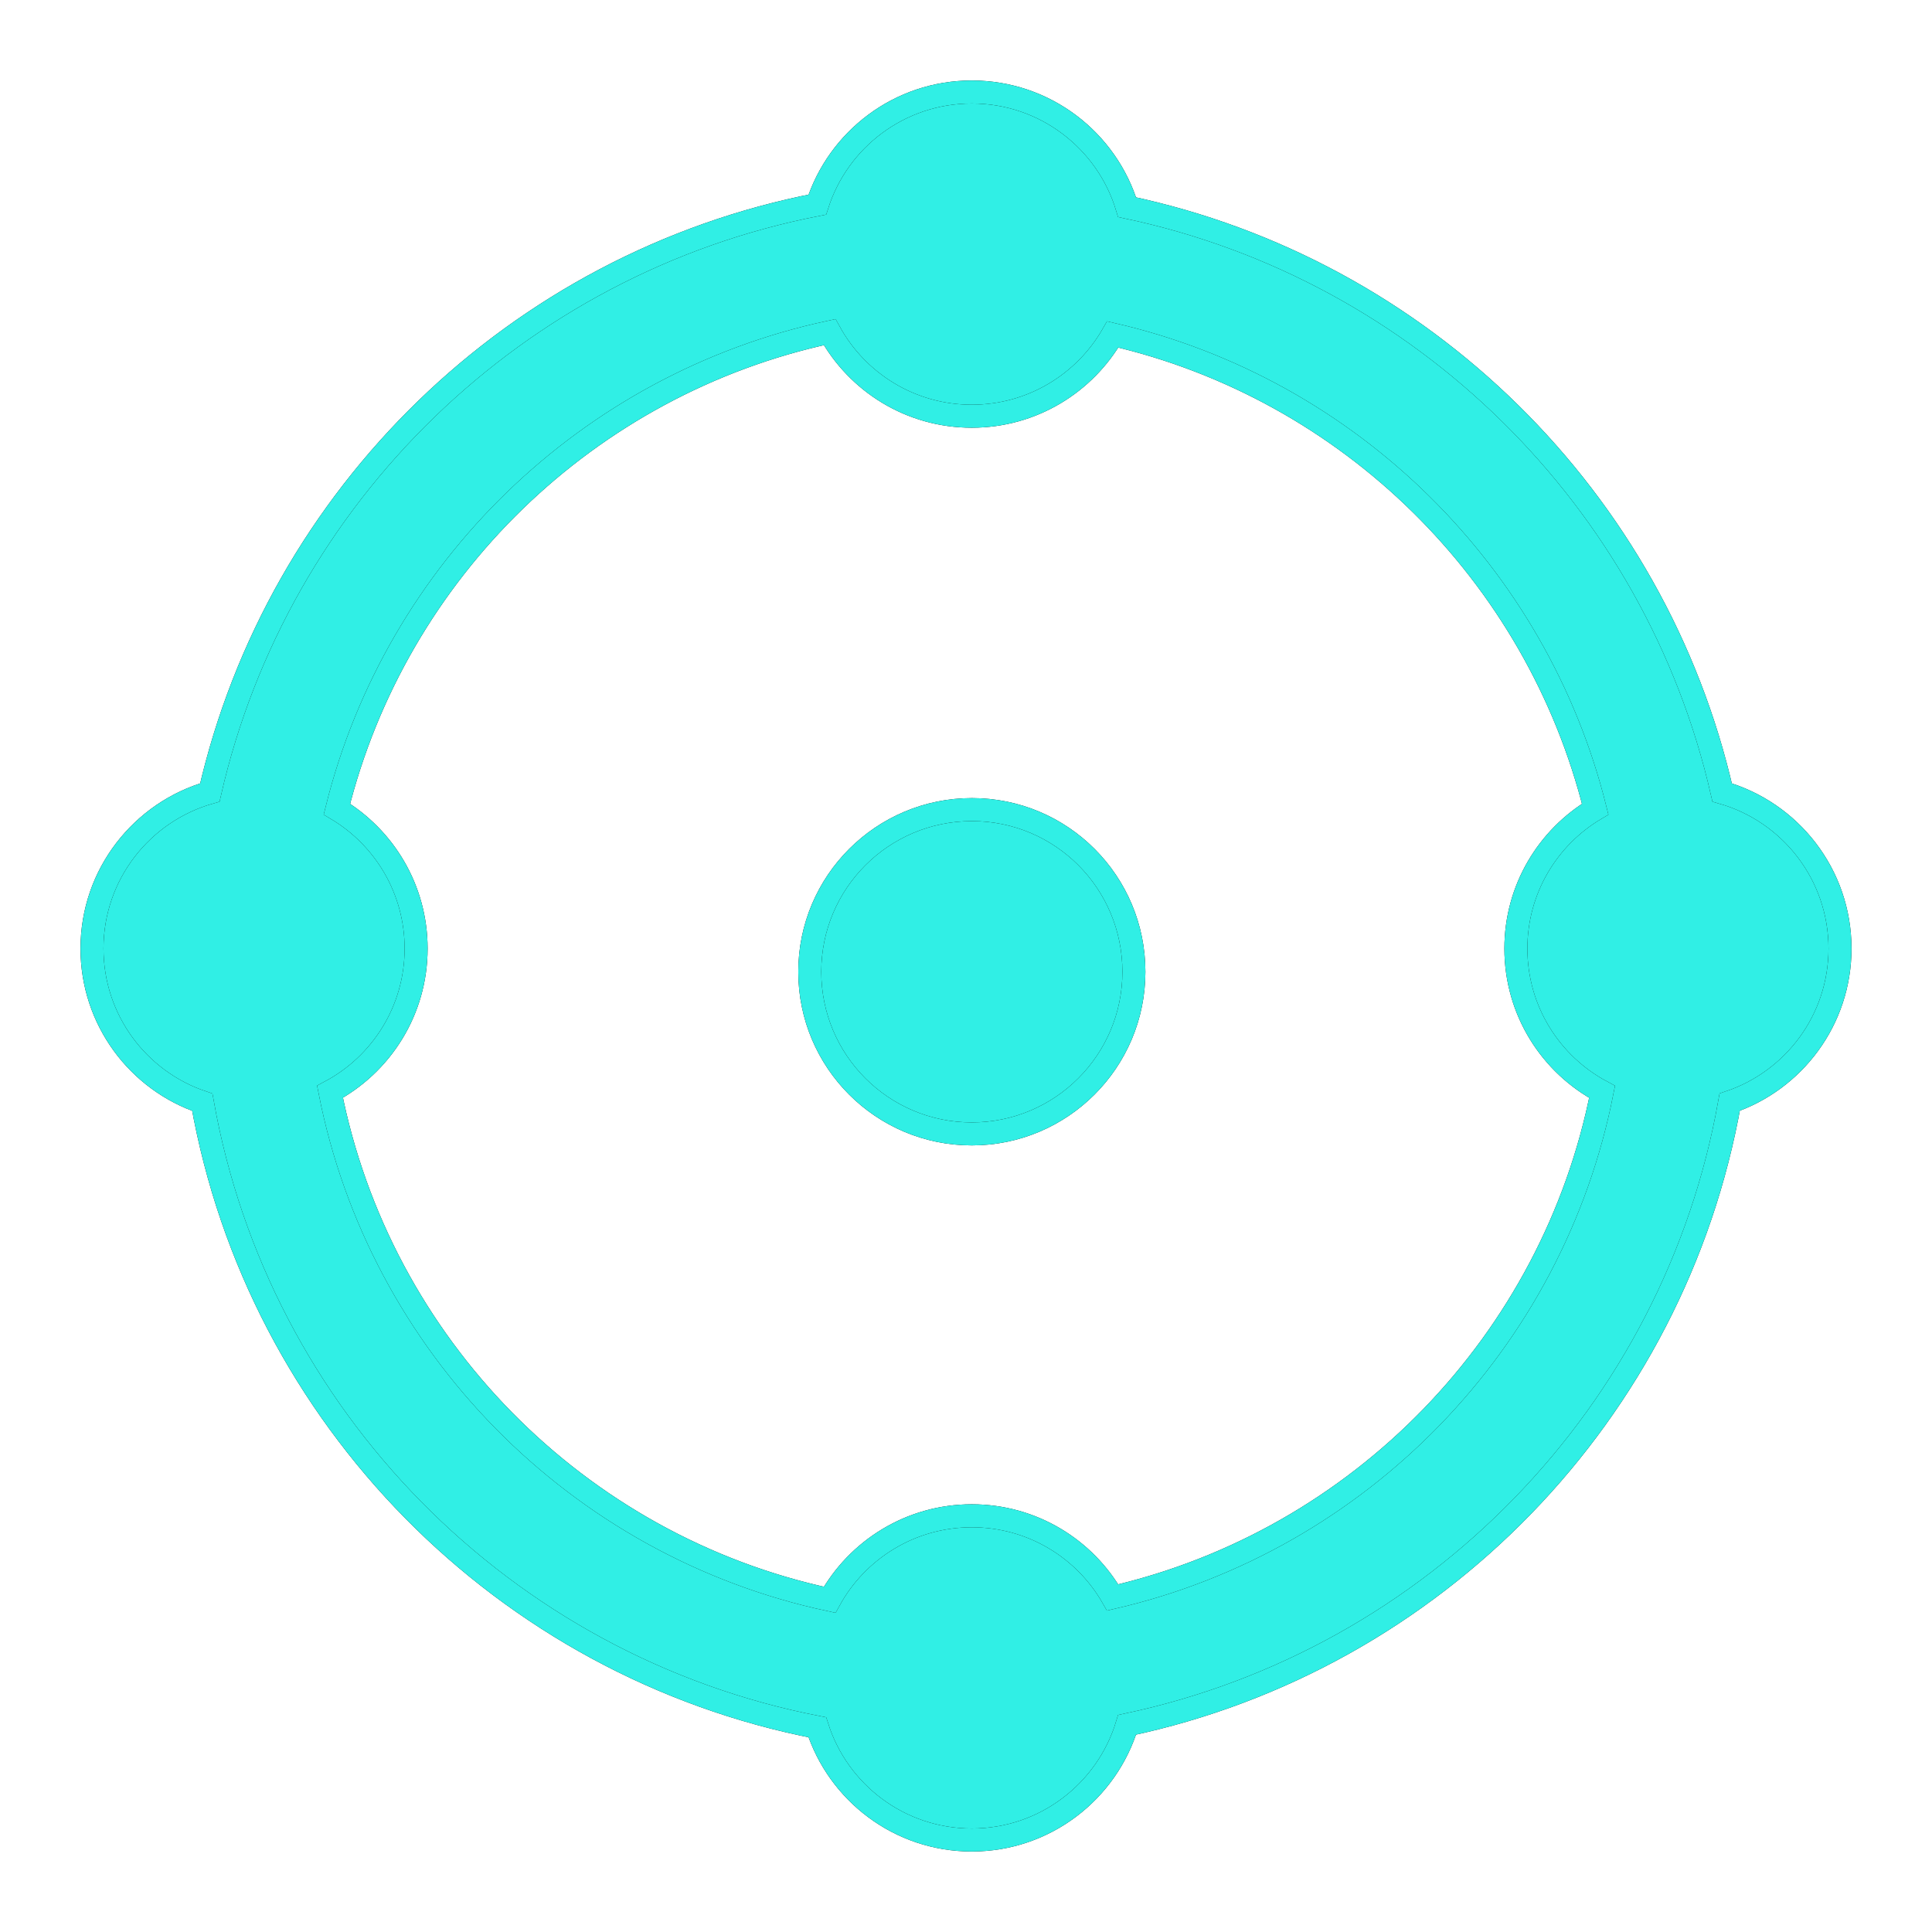 <svg width="21" height="21" viewBox="0 0 21 21" fill="none" xmlns="http://www.w3.org/2000/svg">
<path fill-rule="evenodd" clip-rule="evenodd" d="M12.251 2.252C15.457 2.929 17.991 5.428 18.719 8.614C19.459 8.824 20 9.505 20 10.31C20 11.086 19.498 11.745 18.801 11.98C18.203 15.359 15.591 18.042 12.251 18.748C12.032 19.472 11.359 20 10.563 20C9.777 20 9.111 19.485 8.884 18.775C5.48 18.114 2.806 15.405 2.199 11.981C1.502 11.747 1 11.087 1 10.31C1 9.504 1.542 8.824 2.281 8.614C3.02 5.384 5.615 2.859 8.884 2.224C9.112 1.514 9.777 1 10.563 1C11.359 1 12.032 1.527 12.251 2.252ZM3.587 11.867C4.144 11.571 4.523 10.985 4.523 10.31C4.523 9.667 4.178 9.103 3.662 8.795C4.307 6.2 6.391 4.173 9.018 3.61C9.318 4.155 9.897 4.524 10.563 4.524C11.219 4.524 11.791 4.166 12.095 3.635C14.669 4.23 16.703 6.236 17.339 8.795C16.823 9.102 16.477 9.666 16.477 10.31C16.477 10.986 16.856 11.572 17.414 11.868C16.879 14.586 14.781 16.743 12.094 17.364C11.791 16.833 11.219 16.476 10.563 16.476C9.898 16.476 9.318 16.845 9.018 17.389C6.278 16.803 4.129 14.623 3.587 11.867ZM10.563 12.325C11.536 12.325 12.325 11.536 12.325 10.563C12.325 9.589 11.538 8.8 10.565 8.8C9.591 8.8 8.802 9.589 8.802 10.563C8.802 11.536 9.59 12.325 10.563 12.325Z" fill="black"/>
<path fill-rule="evenodd" clip-rule="evenodd" d="M12.251 2.252C15.457 2.929 17.991 5.428 18.719 8.614C19.459 8.824 20 9.505 20 10.31C20 11.086 19.498 11.745 18.801 11.98C18.203 15.359 15.591 18.042 12.251 18.748C12.032 19.472 11.359 20 10.563 20C9.777 20 9.111 19.485 8.884 18.775C5.48 18.114 2.806 15.405 2.199 11.981C1.502 11.747 1 11.087 1 10.31C1 9.504 1.542 8.824 2.281 8.614C3.02 5.384 5.615 2.859 8.884 2.224C9.112 1.514 9.777 1 10.563 1C11.359 1 12.032 1.527 12.251 2.252ZM3.587 11.867C4.144 11.571 4.523 10.985 4.523 10.31C4.523 9.667 4.178 9.103 3.662 8.795C4.307 6.2 6.391 4.173 9.018 3.61C9.318 4.155 9.897 4.524 10.563 4.524C11.219 4.524 11.791 4.166 12.095 3.635C14.669 4.23 16.703 6.236 17.339 8.795C16.823 9.102 16.477 9.666 16.477 10.31C16.477 10.986 16.856 11.572 17.414 11.868C16.879 14.586 14.781 16.743 12.094 17.364C11.791 16.833 11.219 16.476 10.563 16.476C9.898 16.476 9.318 16.845 9.018 17.389C6.278 16.803 4.129 14.623 3.587 11.867ZM10.563 12.325C11.536 12.325 12.325 11.536 12.325 10.563C12.325 9.589 11.538 8.8 10.565 8.8C9.591 8.8 8.802 9.589 8.802 10.563C8.802 11.536 9.59 12.325 10.563 12.325Z" fill="#30EFE5"/>
<path fill-rule="evenodd" clip-rule="evenodd" d="M12.251 2.252C15.457 2.929 17.991 5.428 18.719 8.614C19.459 8.824 20 9.505 20 10.31C20 11.086 19.498 11.745 18.801 11.98C18.203 15.359 15.591 18.042 12.251 18.748C12.032 19.472 11.359 20 10.563 20C9.777 20 9.111 19.485 8.884 18.775C5.48 18.114 2.806 15.405 2.199 11.981C1.502 11.747 1 11.087 1 10.31C1 9.504 1.542 8.824 2.281 8.614C3.02 5.384 5.615 2.859 8.884 2.224C9.112 1.514 9.777 1 10.563 1C11.359 1 12.032 1.527 12.251 2.252ZM3.587 11.867C4.144 11.571 4.523 10.985 4.523 10.31C4.523 9.667 4.178 9.103 3.662 8.795C4.307 6.2 6.391 4.173 9.018 3.61C9.318 4.155 9.897 4.524 10.563 4.524C11.219 4.524 11.791 4.166 12.095 3.635C14.669 4.23 16.703 6.236 17.339 8.795C16.823 9.102 16.477 9.666 16.477 10.31C16.477 10.986 16.856 11.572 17.414 11.868C16.879 14.586 14.781 16.743 12.094 17.364C11.791 16.833 11.219 16.476 10.563 16.476C9.898 16.476 9.318 16.845 9.018 17.389C6.278 16.803 4.129 14.623 3.587 11.867ZM10.563 12.325C11.536 12.325 12.325 11.536 12.325 10.563C12.325 9.589 11.538 8.8 10.565 8.8C9.591 8.8 8.802 9.589 8.802 10.563C8.802 11.536 9.59 12.325 10.563 12.325Z" stroke="black" stroke-width="0.25"/>
<path fill-rule="evenodd" clip-rule="evenodd" d="M12.251 2.252C15.457 2.929 17.991 5.428 18.719 8.614C19.459 8.824 20 9.505 20 10.31C20 11.086 19.498 11.745 18.801 11.98C18.203 15.359 15.591 18.042 12.251 18.748C12.032 19.472 11.359 20 10.563 20C9.777 20 9.111 19.485 8.884 18.775C5.48 18.114 2.806 15.405 2.199 11.981C1.502 11.747 1 11.087 1 10.31C1 9.504 1.542 8.824 2.281 8.614C3.02 5.384 5.615 2.859 8.884 2.224C9.112 1.514 9.777 1 10.563 1C11.359 1 12.032 1.527 12.251 2.252ZM3.587 11.867C4.144 11.571 4.523 10.985 4.523 10.31C4.523 9.667 4.178 9.103 3.662 8.795C4.307 6.2 6.391 4.173 9.018 3.61C9.318 4.155 9.897 4.524 10.563 4.524C11.219 4.524 11.791 4.166 12.095 3.635C14.669 4.23 16.703 6.236 17.339 8.795C16.823 9.102 16.477 9.666 16.477 10.31C16.477 10.986 16.856 11.572 17.414 11.868C16.879 14.586 14.781 16.743 12.094 17.364C11.791 16.833 11.219 16.476 10.563 16.476C9.898 16.476 9.318 16.845 9.018 17.389C6.278 16.803 4.129 14.623 3.587 11.867ZM10.563 12.325C11.536 12.325 12.325 11.536 12.325 10.563C12.325 9.589 11.538 8.8 10.565 8.8C9.591 8.8 8.802 9.589 8.802 10.563C8.802 11.536 9.59 12.325 10.563 12.325Z" stroke="#30EFE5" stroke-width="0.25"/>
</svg>
